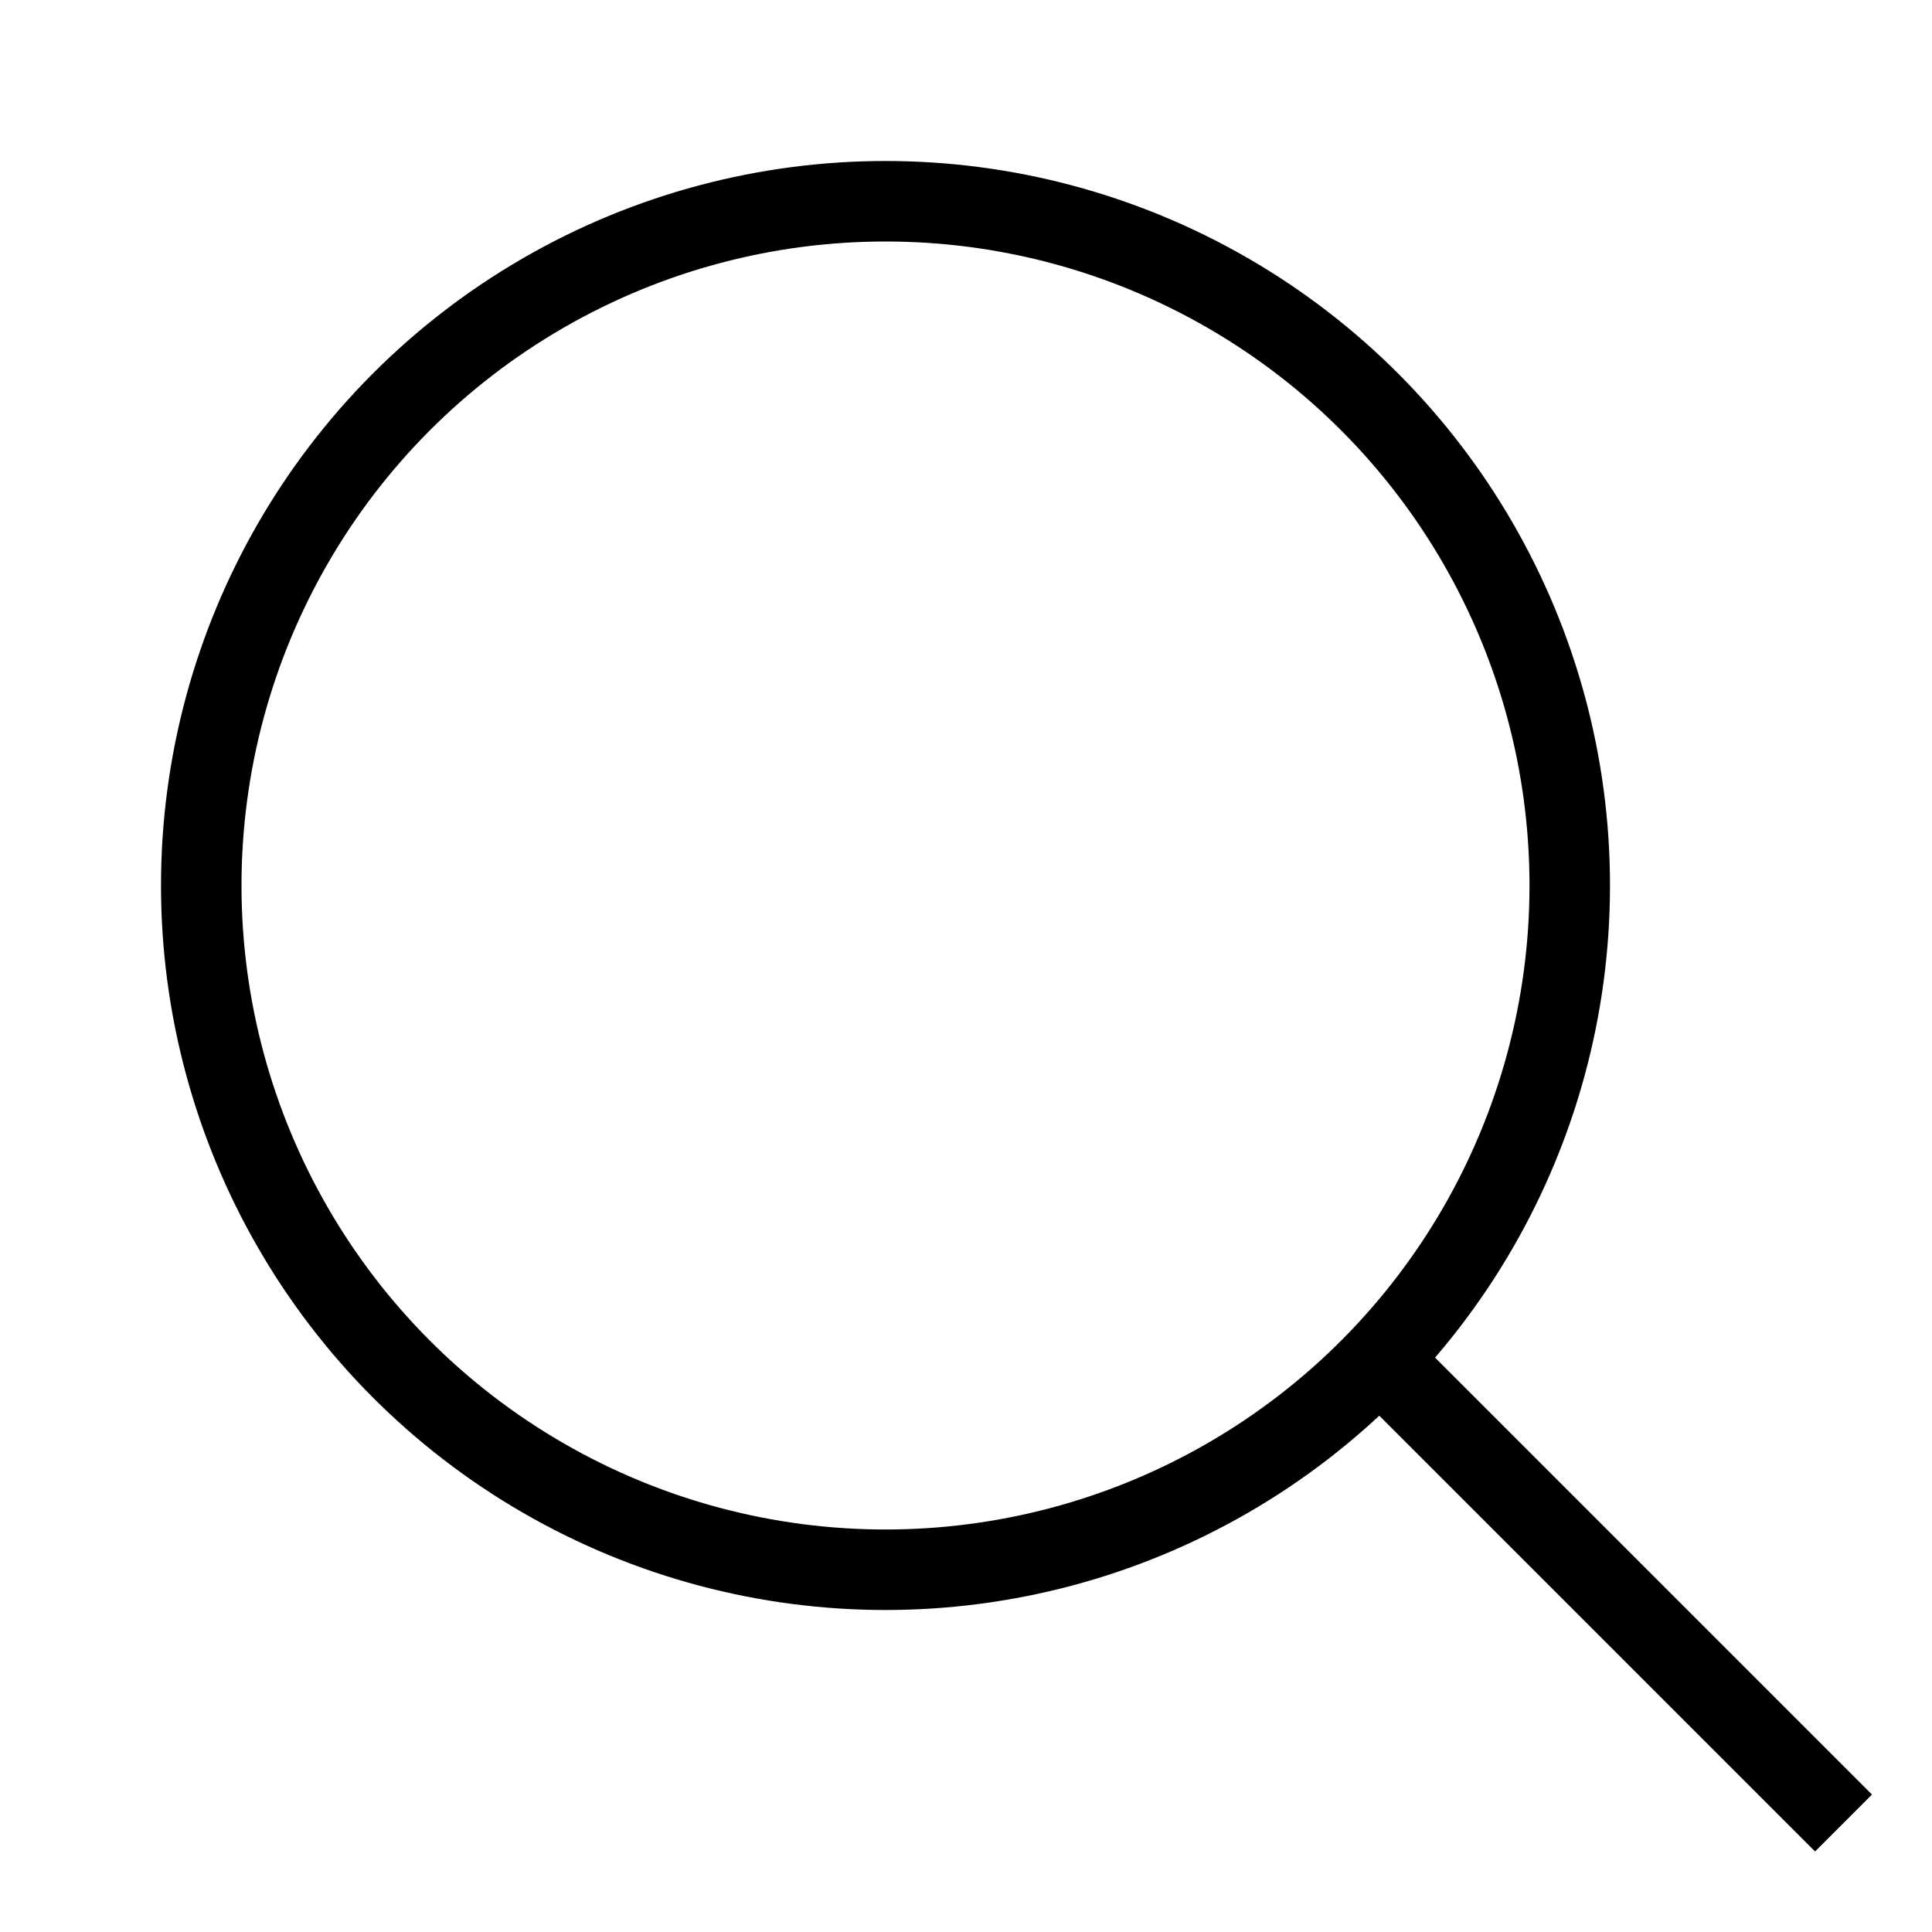 <svg width="24" height="24" viewBox="0 0 24 24" fill="none" xmlns="http://www.w3.org/2000/svg">
<g id="Frame 33924">
<circle id="Ellipse 32" cx="11" cy="11" r="8.5" stroke="black"/>
<line id="Line 28" x1="16.901" y1="16.646" x2="22.901" y2="22.646" stroke="black"/>
</g>
</svg>
